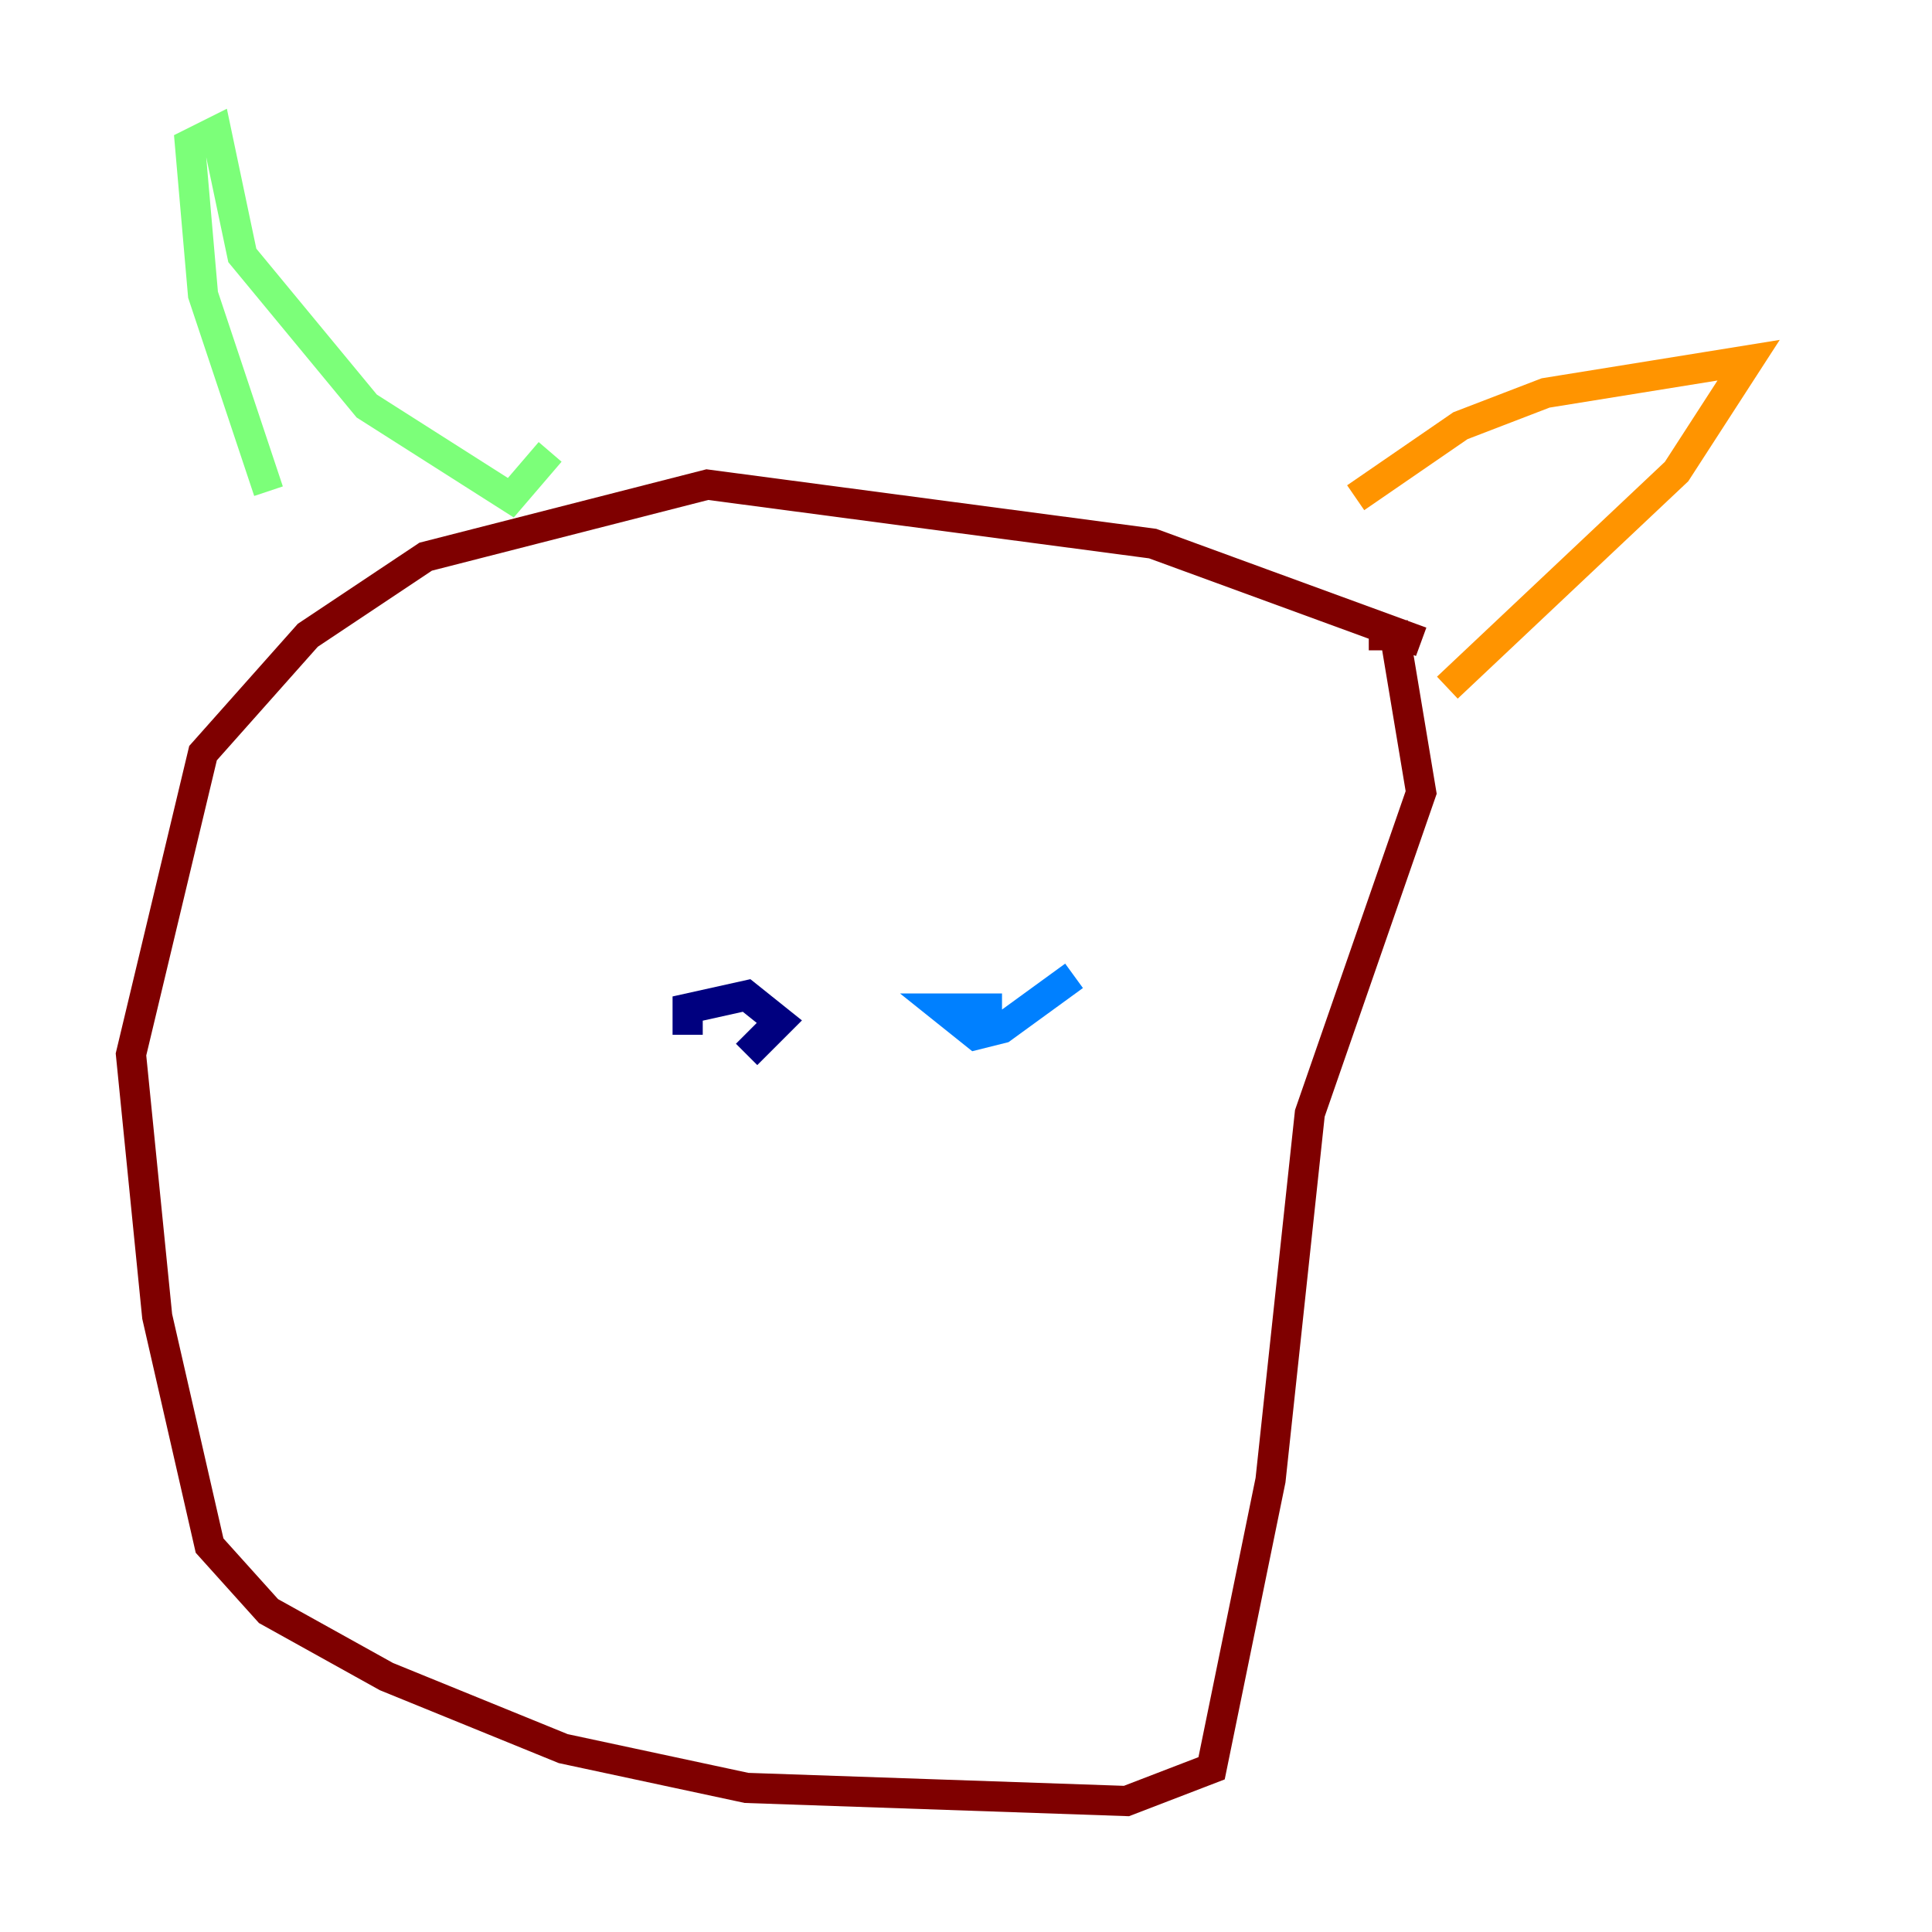 <?xml version="1.0" encoding="utf-8" ?>
<svg baseProfile="tiny" height="128" version="1.2" viewBox="0,0,128,128" width="128" xmlns="http://www.w3.org/2000/svg" xmlns:ev="http://www.w3.org/2001/xml-events" xmlns:xlink="http://www.w3.org/1999/xlink"><defs /><polyline fill="none" points="49.464,69.858 51.634,67.688 49.464,65.953 45.559,66.82 45.559,68.556" stroke="#00007f" stroke-width="2" /><polyline fill="none" points="66.386,66.82 62.481,66.82 64.651,68.556 66.386,68.122 71.159,64.651" stroke="#0080ff" stroke-width="2" /><polyline fill="none" points="17.79,32.542 13.451,19.525 12.583,9.546 14.319,8.678 16.054,16.922 24.298,26.902 33.844,32.976 36.447,29.939" stroke="#7cff79" stroke-width="2" /><polyline fill="none" points="89.817,32.976 96.759,28.203 102.4,26.034 115.851,23.864 111.078,31.241 95.891,45.559" stroke="#ff9400" stroke-width="2" /><polyline fill="none" points="94.156,42.522 76.366,36.014 46.861,32.108 28.203,36.881 20.393,42.088 13.451,49.898 8.678,69.858 10.414,87.214 13.885,102.4 17.79,106.739 25.6,111.078 37.315,115.851 49.464,118.454 74.63,119.322 80.271,117.153 84.176,98.061 86.78,73.763 94.156,52.502 92.42,42.088 90.685,42.088" stroke="#7f0000" stroke-width="2" /></svg>